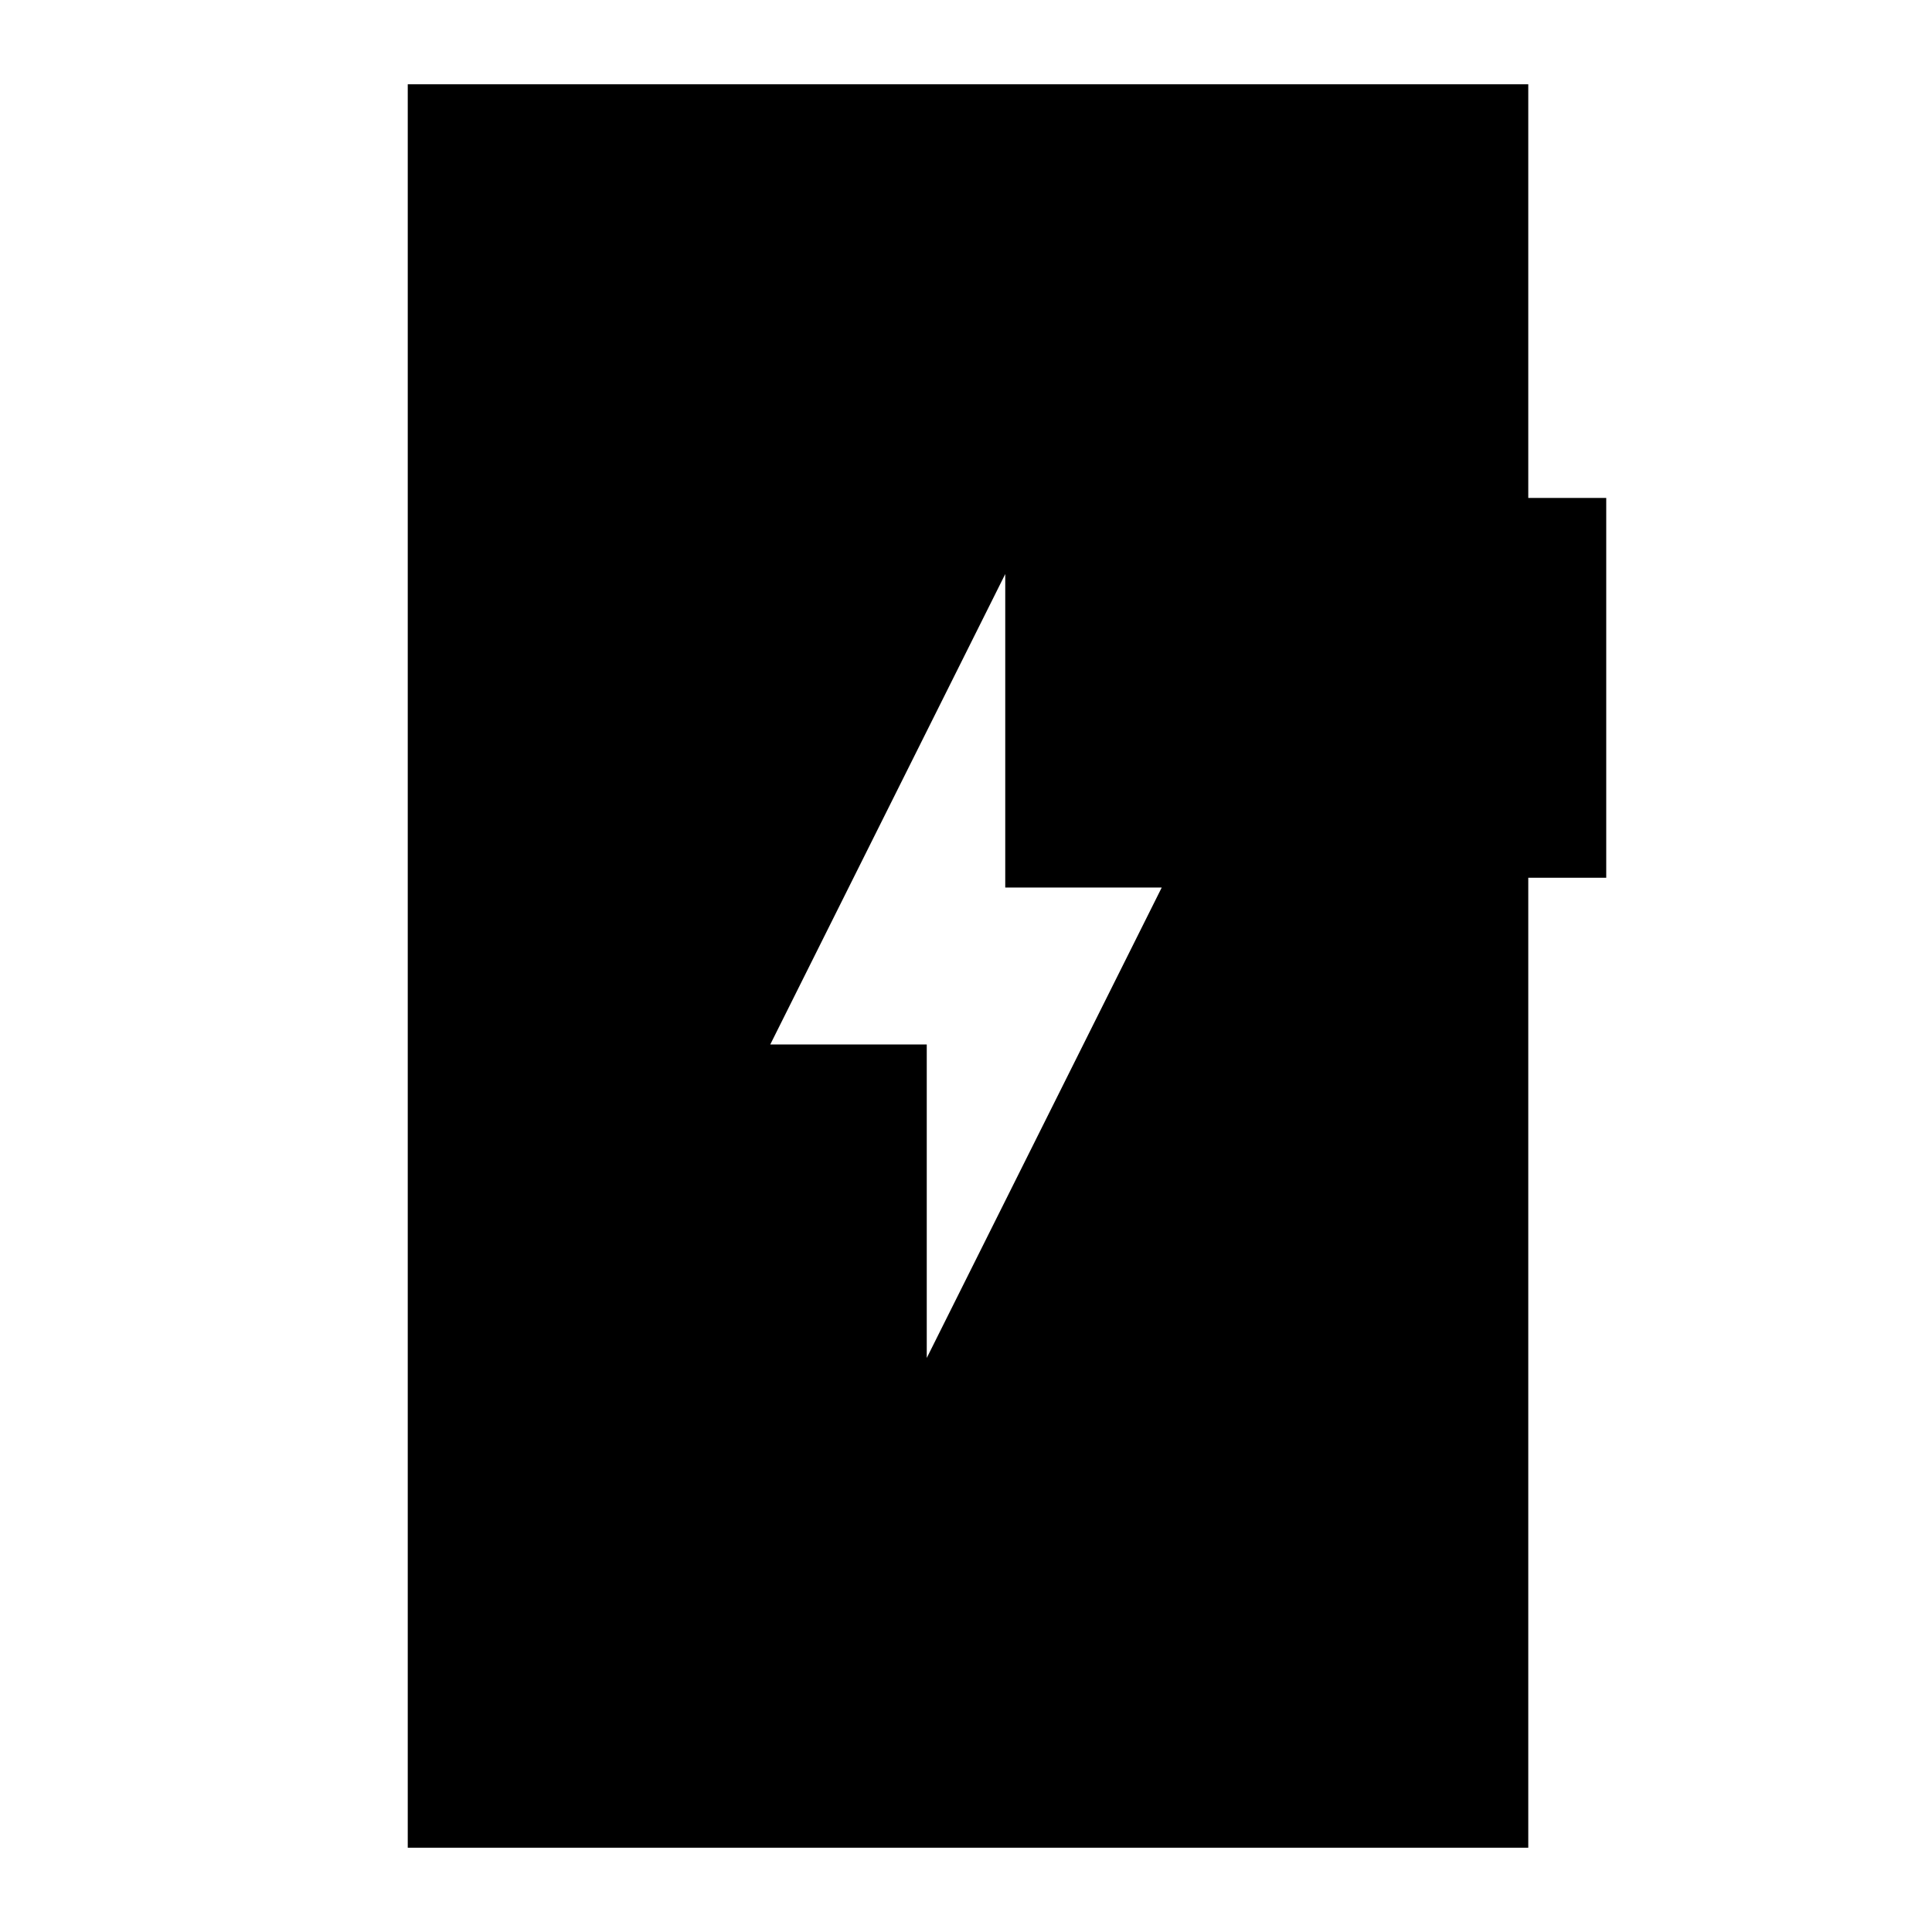 <svg xmlns="http://www.w3.org/2000/svg" height="24" viewBox="0 -960 960 960" width="24"><path d="M460.5-285.24 577.26-519H499.5v-155.76L382.74-441h77.76v155.76ZM202.61-41.87v-876.26h556.78v205.56h38.74v188.72h-38.74v481.98H202.61Z"/></svg>